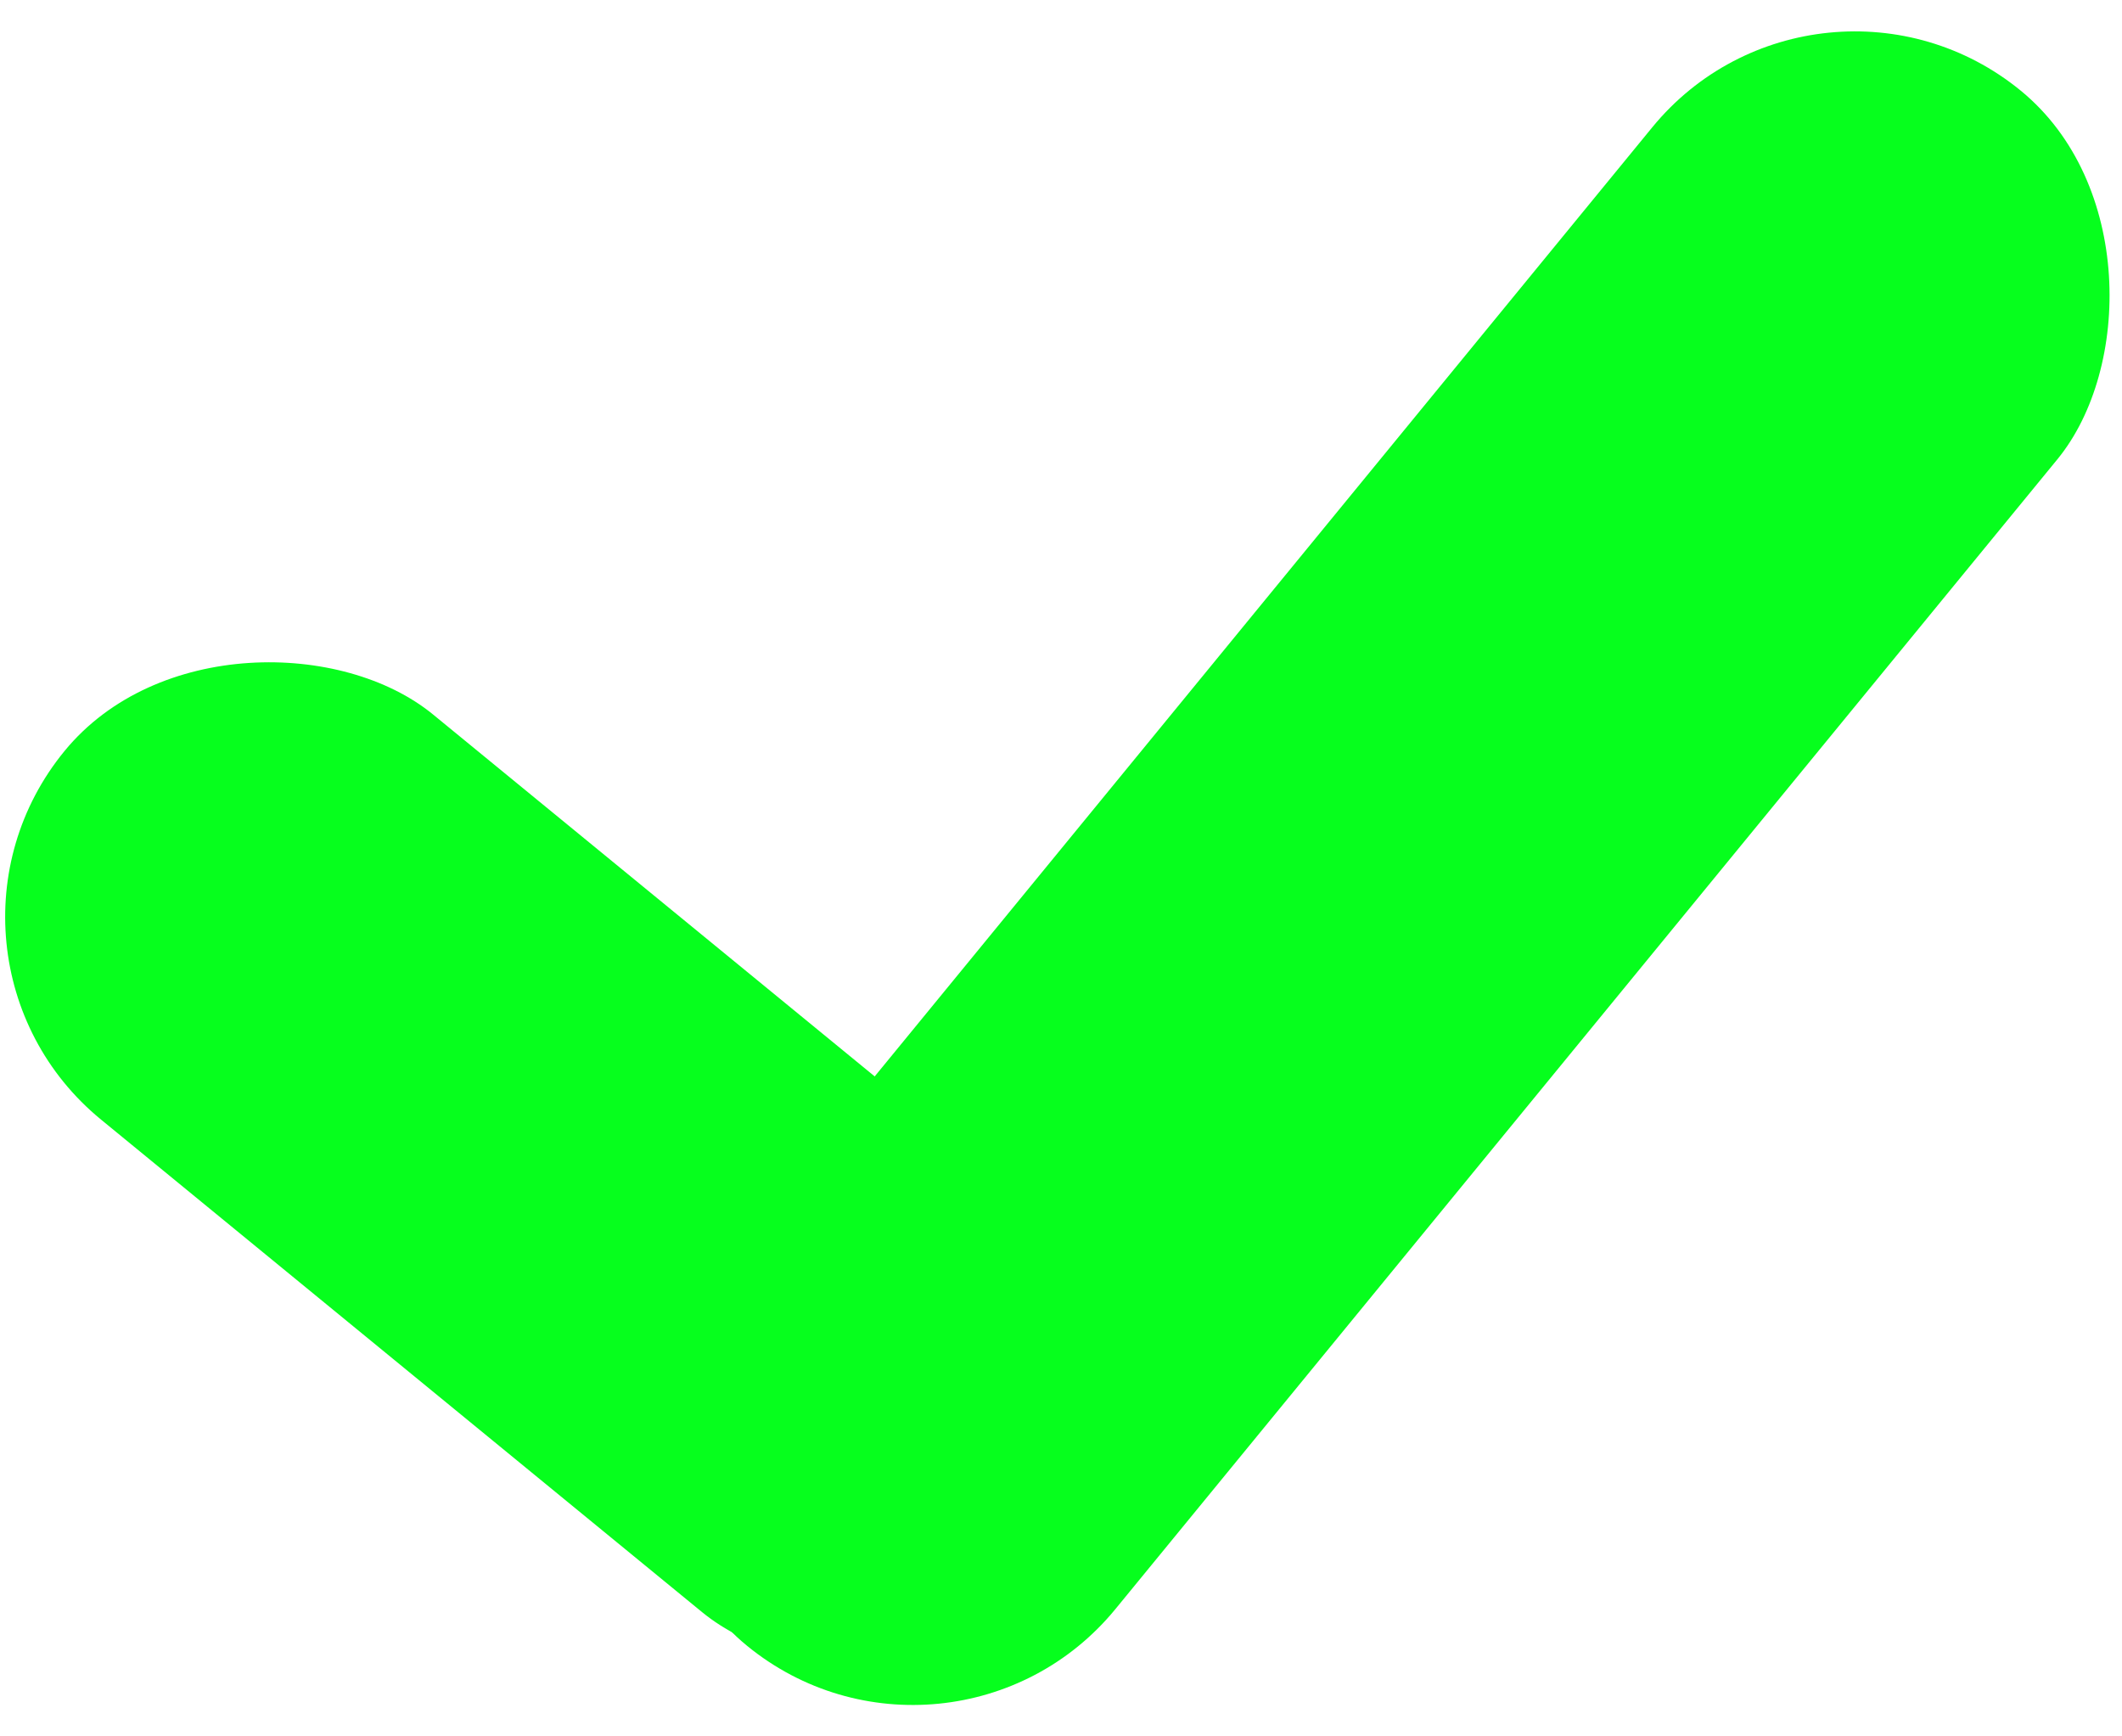 <svg id="Baggrund" xmlns="http://www.w3.org/2000/svg" width="220" height="180" viewBox="0 0 220 180"><defs><style>.cls-1{fill:#06ff1d;}</style></defs><rect class="cls-1" x="31.7" y="53.17" width="54.3" height="134.86" rx="27.15" transform="translate(-71.74 89.68) rotate(-50.67)"/><rect class="cls-1" x="116.32" y="-14.19" width="54.3" height="208.39" rx="27.15" transform="translate(89.54 -70.55) rotate(39.33)"/></svg>